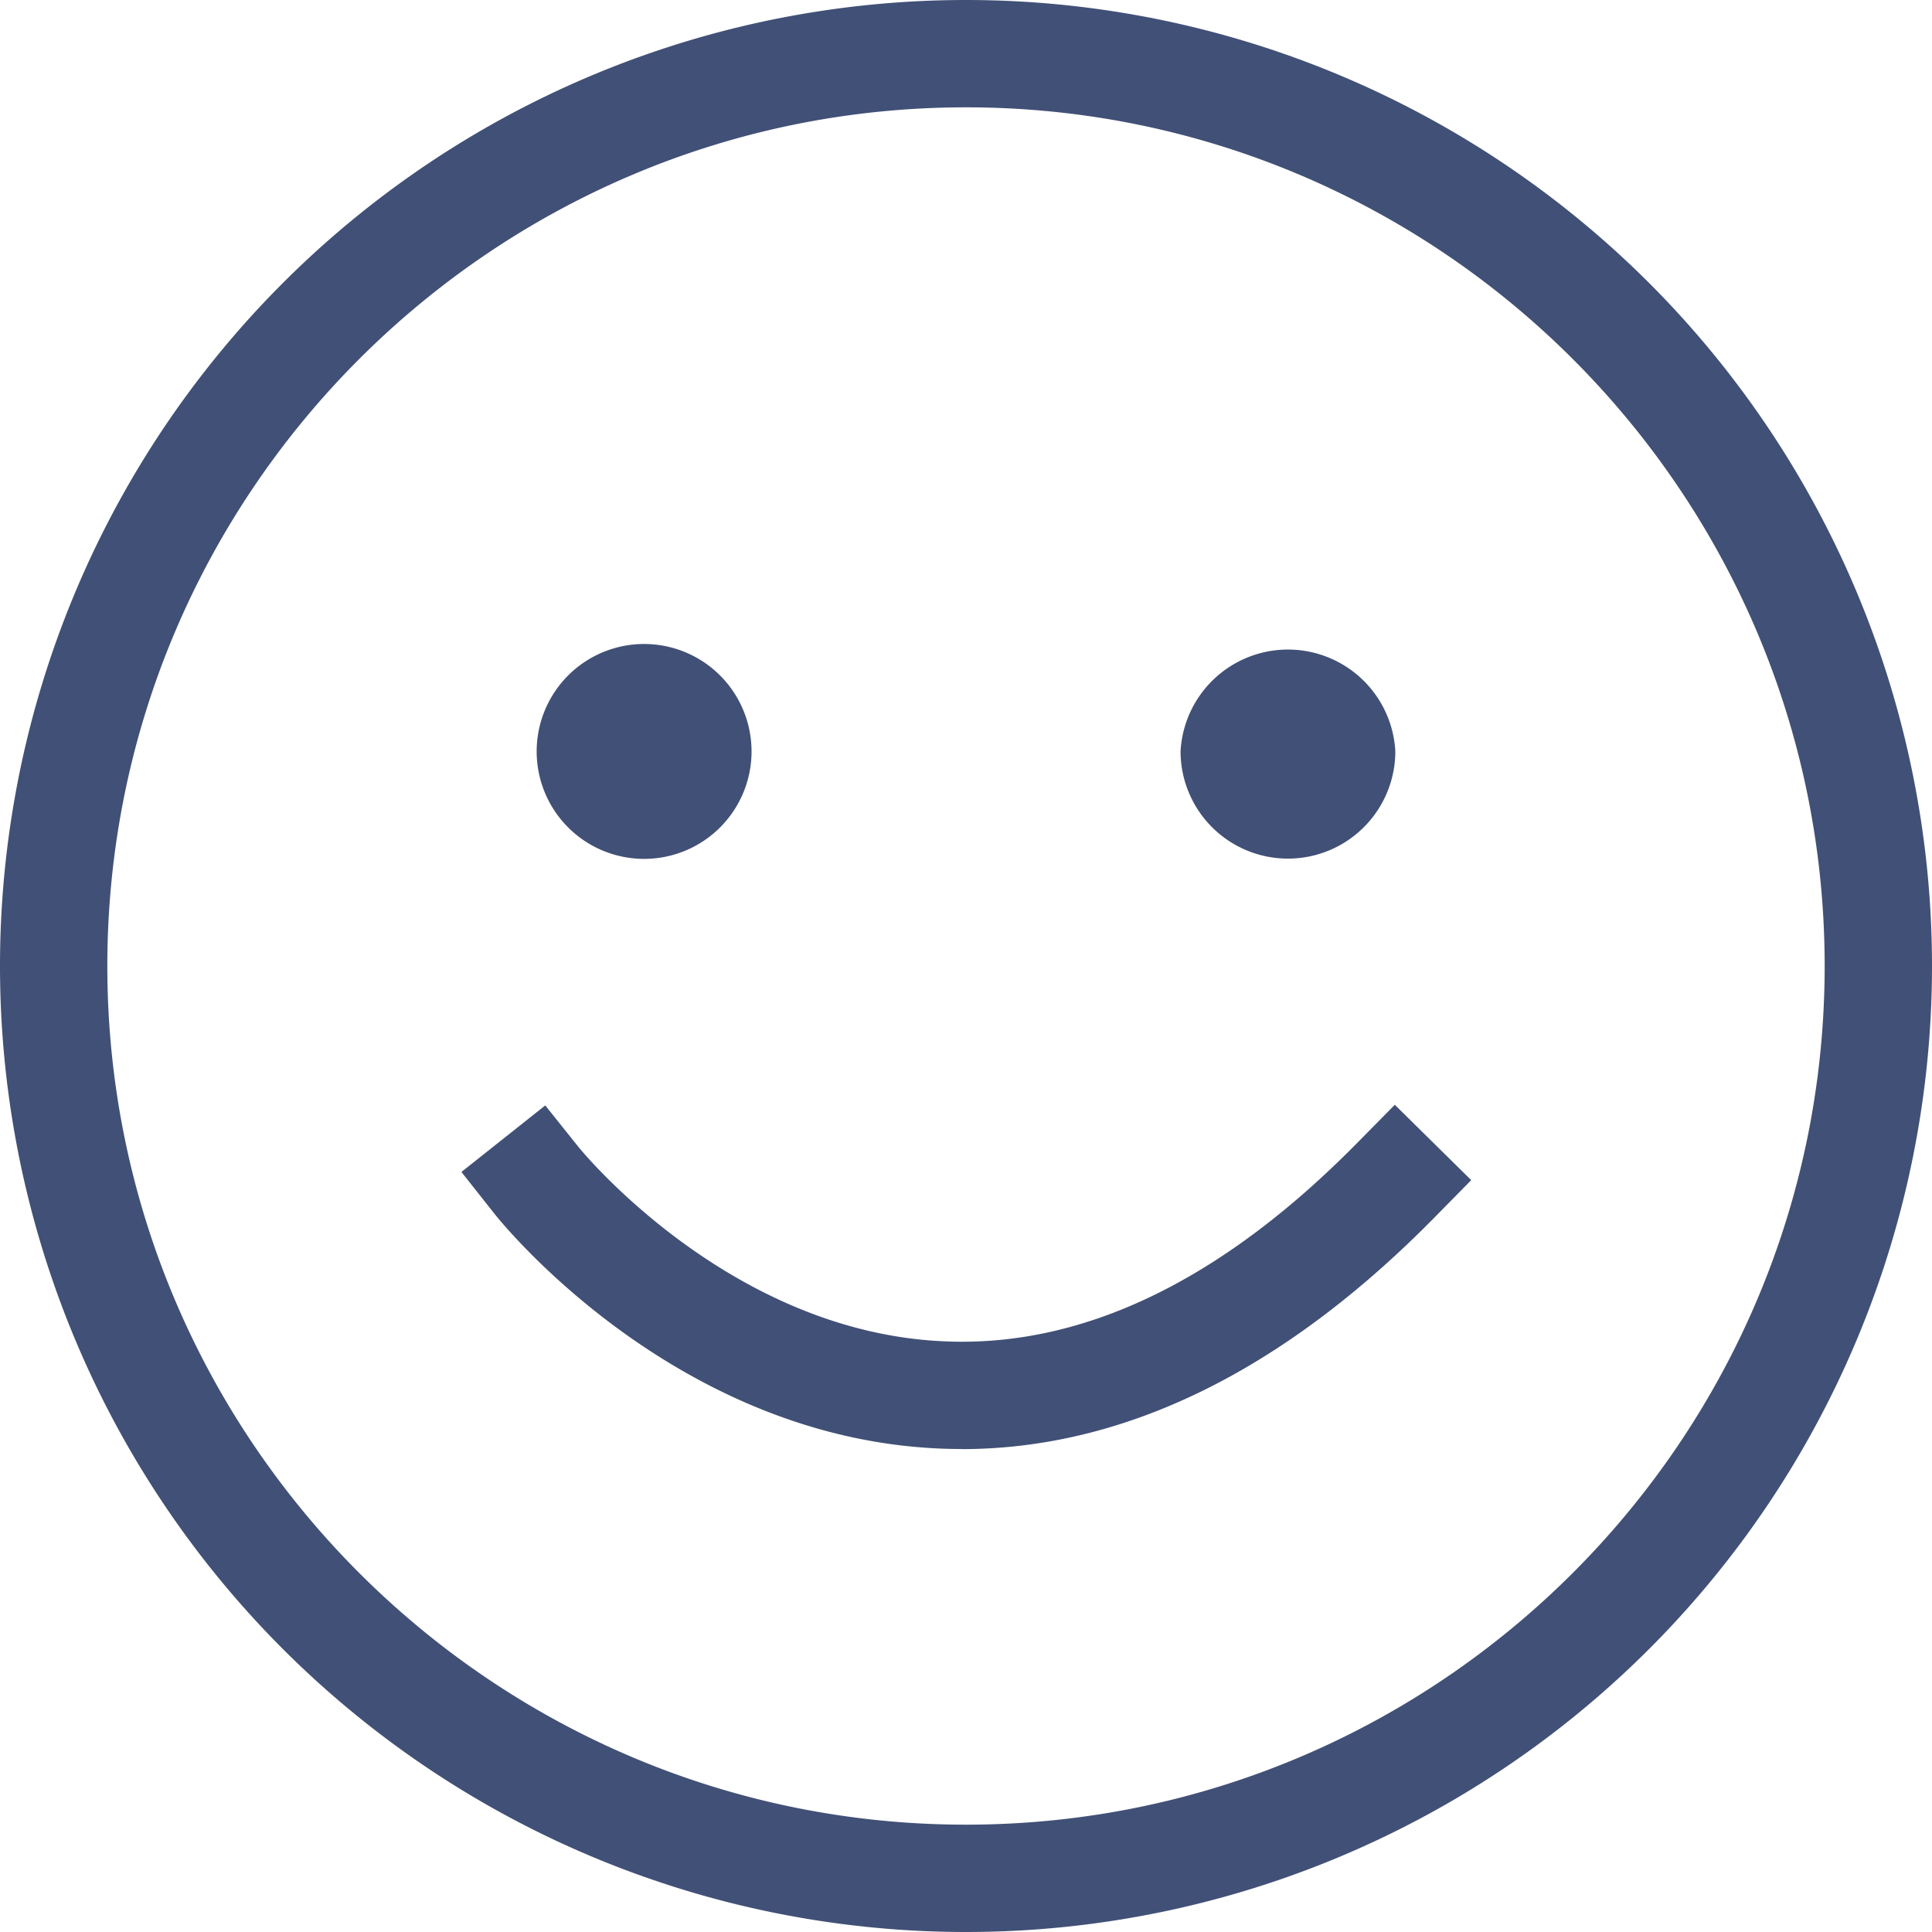 <svg viewBox="0 0 18 18"><path d="M9 0a9 9 0 1 1 0 18A9 9 0 0 1 9 0zm0 1C4.589 1 1 4.589 1 9s3.589 8 8 8 8-3.589 8-8-3.589-8-8-8zM5 6.999a1 1 0 1 1 2.002.004A1 1 0 0 1 5 6.999zm5.999 0a1.002 1.002 0 0 1 2.001 0 1 1 0 1 1-2.001 0zM8.959 13.5c-.086 0-.173-.002-.26-.007-2.44-.132-4.024-2.099-4.09-2.182l-.31-.392.781-.62.312.39c.014.017 1.382 1.703 3.37 1.806 1.306.072 2.61-.554 3.882-1.846l.351-.356.712.702-.35.356c-1.407 1.427-2.886 2.15-4.398 2.15z" fill="#415076" fill-rule="evenodd"></path></svg>